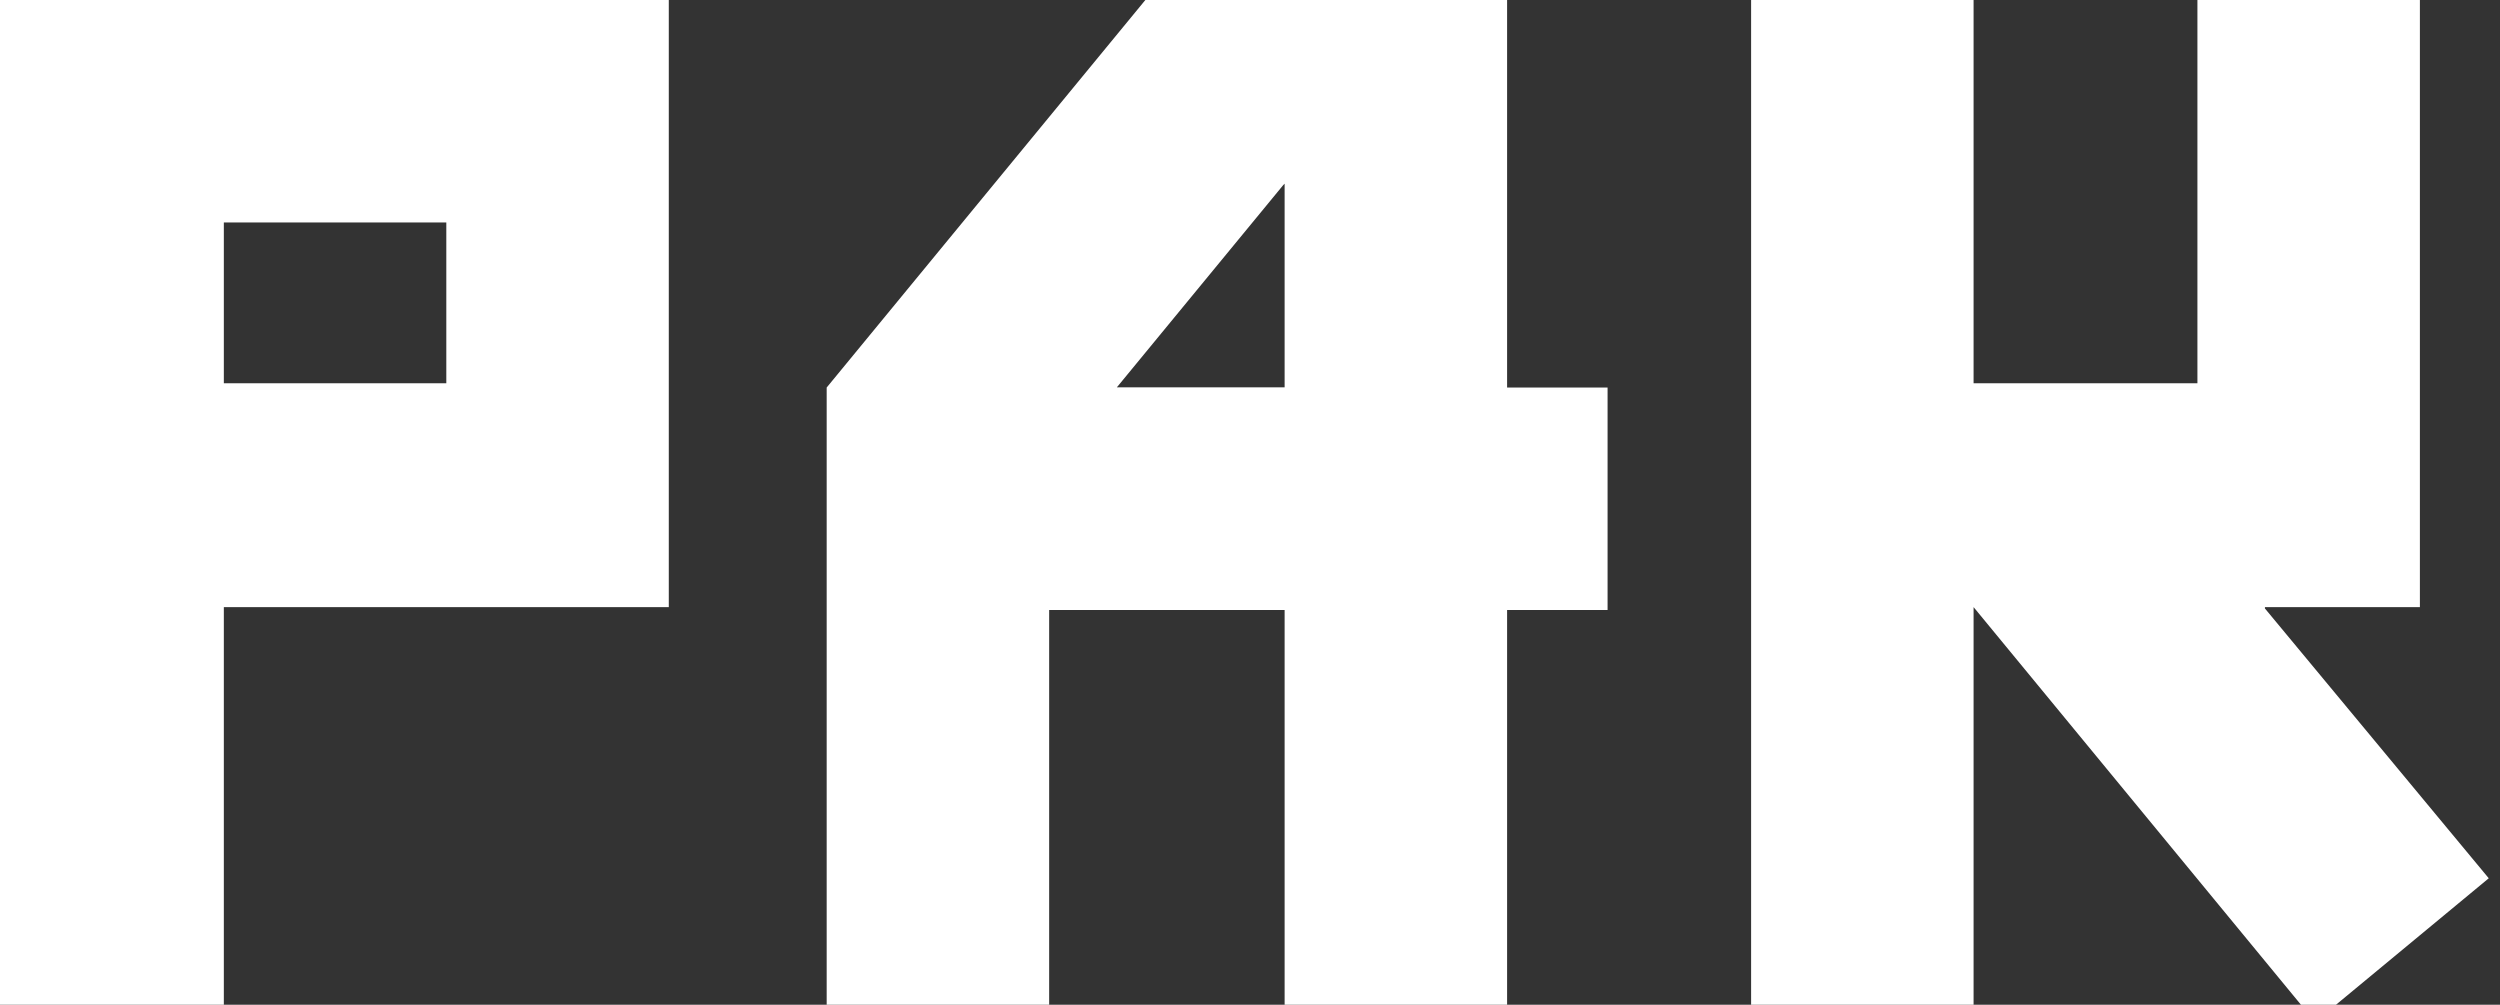 <?xml version="1.0" encoding="utf-8"?>
<!-- Generator: Adobe Illustrator 23.1.0, SVG Export Plug-In . SVG Version: 6.00 Build 0)  -->
<svg version="1.1" id="Слой_1" xmlns="http://www.w3.org/2000/svg" xmlns:xlink="http://www.w3.org/1999/xlink" x="0px" y="0px"
	 viewBox="0 0 128.89 51.8" style="enable-background:new 0 0 128.89 51.8;" xml:space="preserve">
<rect x="0" y="0" width="128.89" height="51.8" fill="#333333" stroke="none"/>
<style type="text/css">
	.st0{fill:#FFFFFF;}
</style>
<g>
	<g>
		<path class="st0" d="M0,0h34.48v31.3H11.54v20.5H0V0z M23.01,19.83v-8.36H11.54v8.36H23.01z M23.01,19.76v0.07H11.54v-0.07H23.01z
			 M11.54,31.3h14.95H11.54z"/>
		<path class="st0" d="M82.88,19.98v11.47H77.7V51.8H66.23V31.45H54.09V51.8H42.62V19.98L59.05,0H77.7v19.98H82.88z M66.23,19.98
			V9.47l-0.07,0.07l-8.58,10.43H66.23z"/>
		<path class="st0" d="M119.36,52.69L101.75,31.3v20.5H90.28V0h11.47v19.76h11.54V0h11.47v31.3h-7.99v0.07l11.54,13.91L119.36,52.69
			z"/>
	</g>
</g>
</svg>
